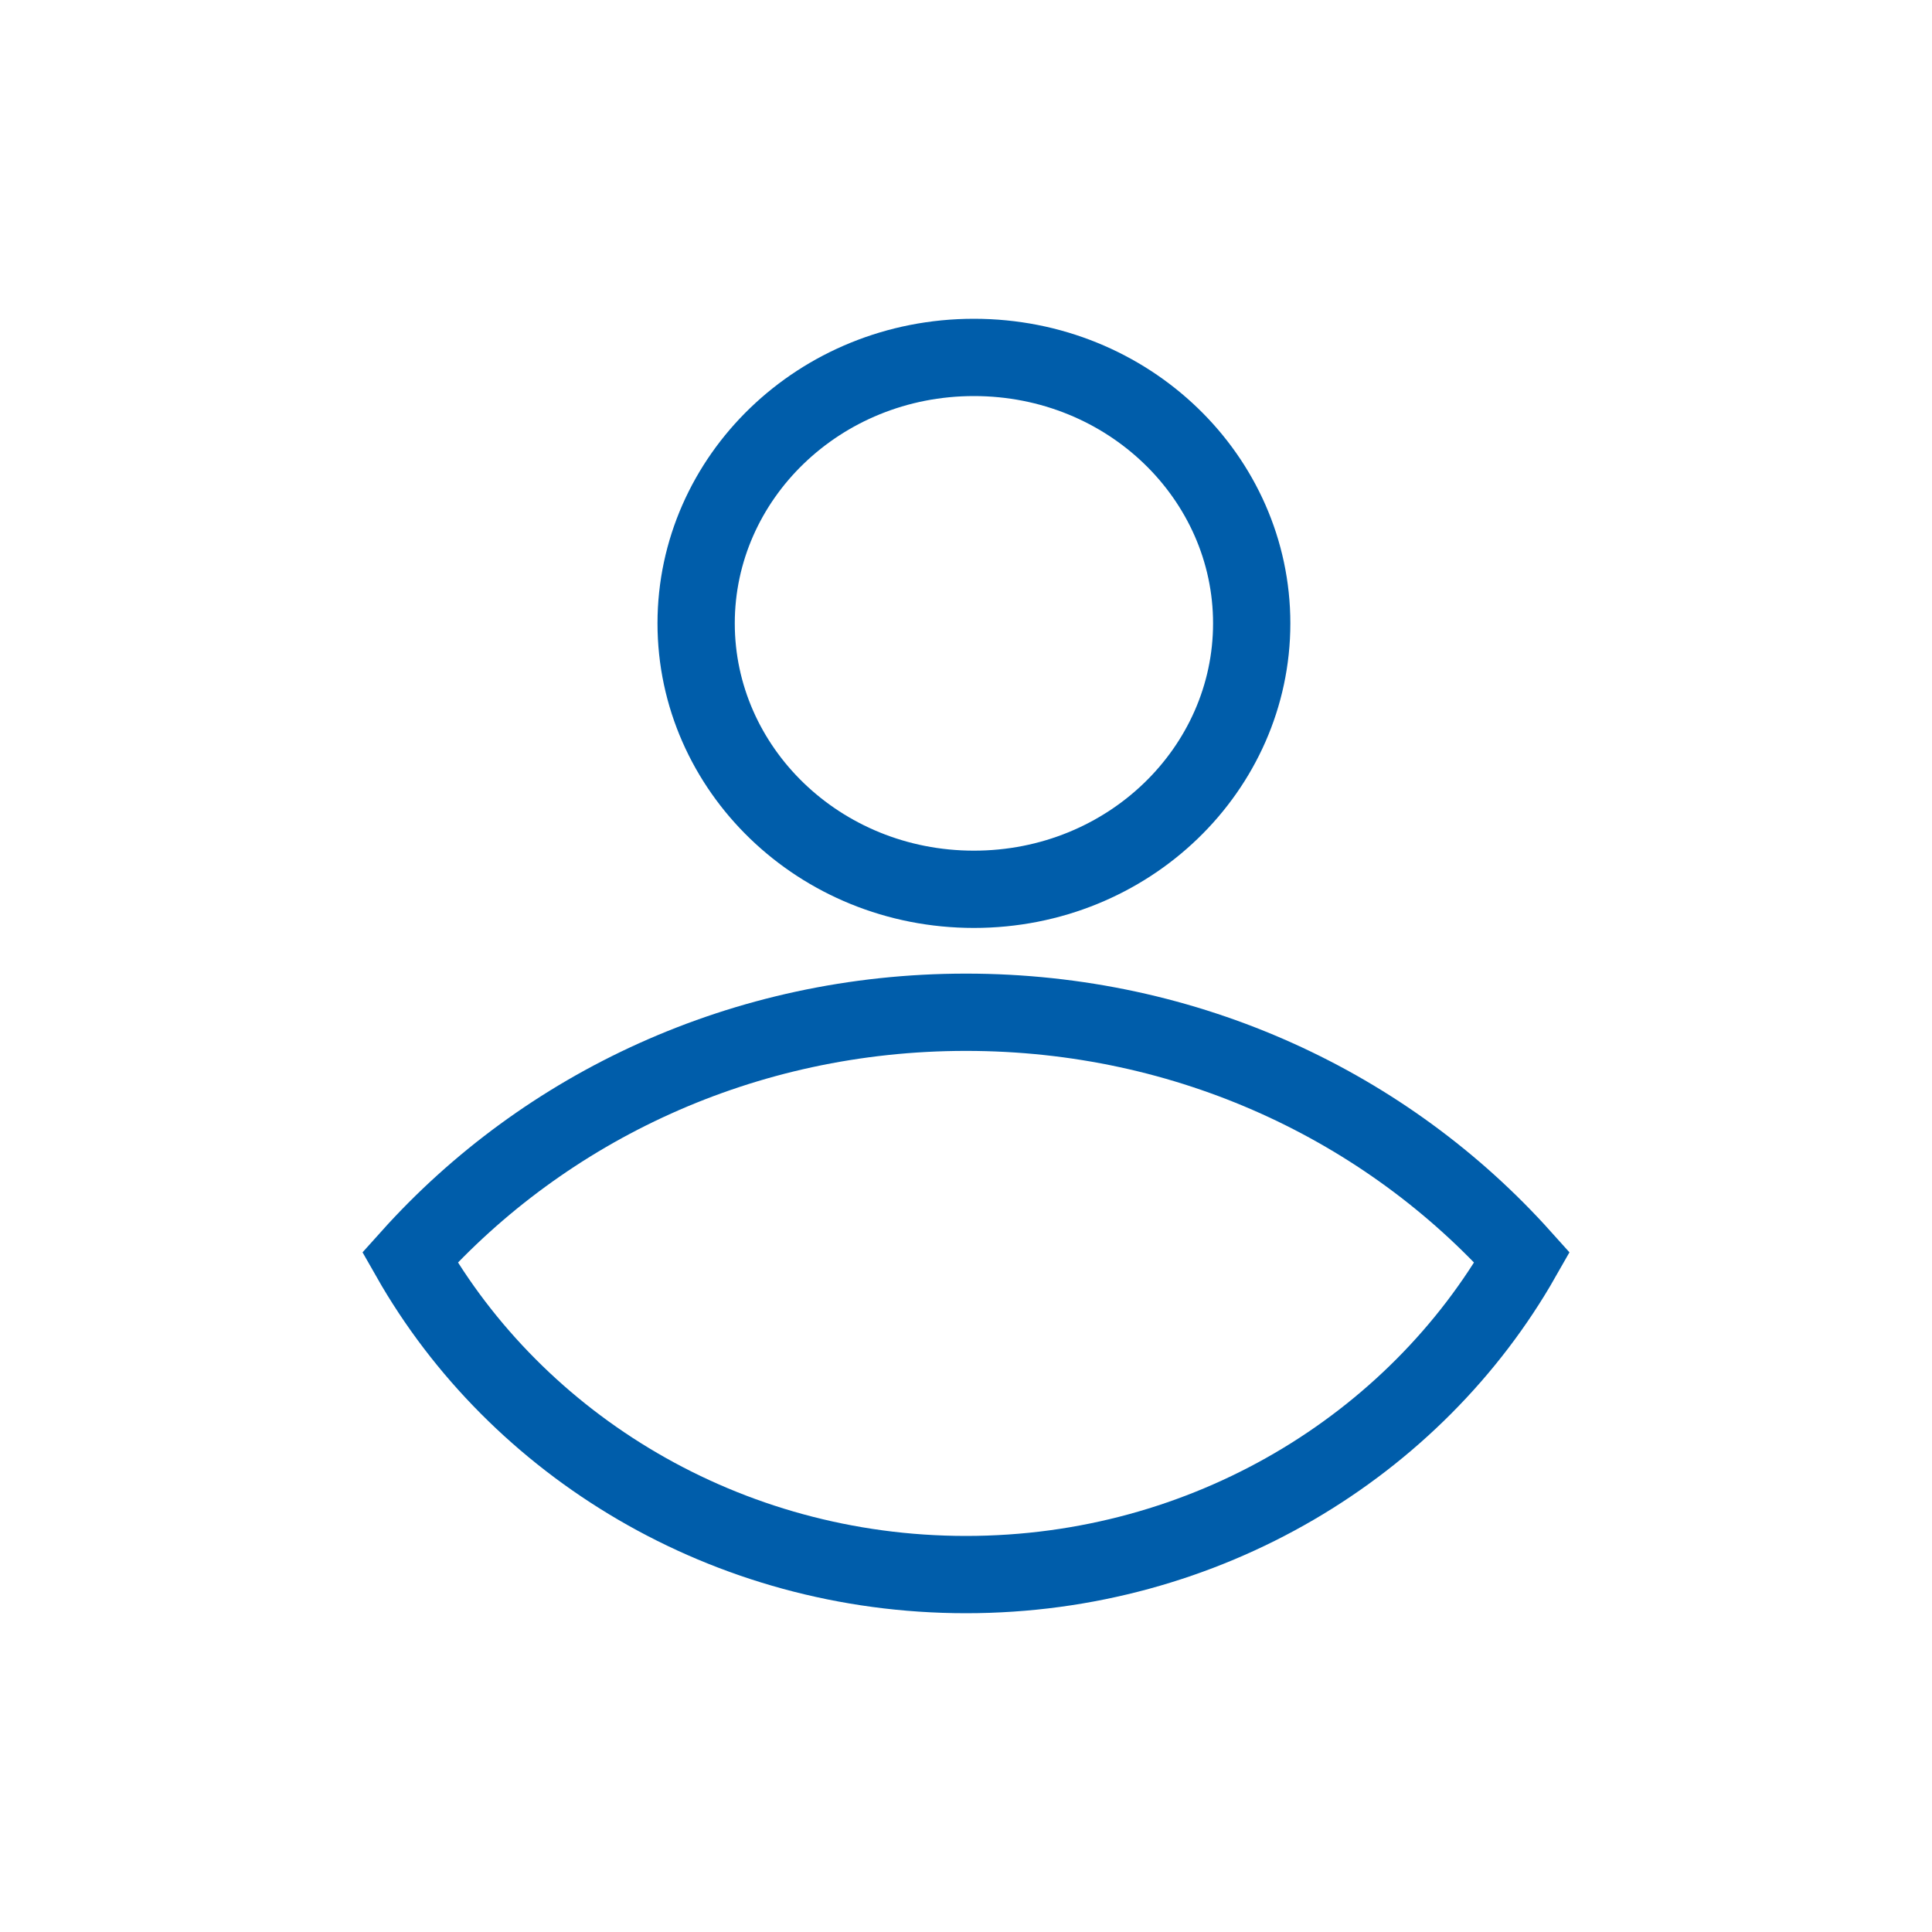 <svg width="50" height="50" viewBox="0 0 50 50" fill="none" xmlns="http://www.w3.org/2000/svg">
<g clip-path="url(#clip0)">
<path d="M25 40.75C18.785 40.75 13.374 37.408 10.608 32.542C14.105 28.645 19.242 26.197 25 26.197C30.758 26.197 35.895 28.645 39.392 32.542C36.626 37.408 31.215 40.75 25 40.75Z" stroke="#005DAA" stroke-width="2"/>
<path d="M32.394 16.132C32.394 19.898 29.211 23.015 25.205 23.015C21.198 23.015 18.016 19.898 18.016 16.132C18.016 12.367 21.198 9.25 25.205 9.25C29.211 9.25 32.394 12.367 32.394 16.132Z" stroke="#005DAA" stroke-width="2"/>
</g>
<defs>
<clipPath id="clip0">
<path d="M0 0H50V50H0V0Z" fill="white"/>
</clipPath>
</defs>
</svg>

